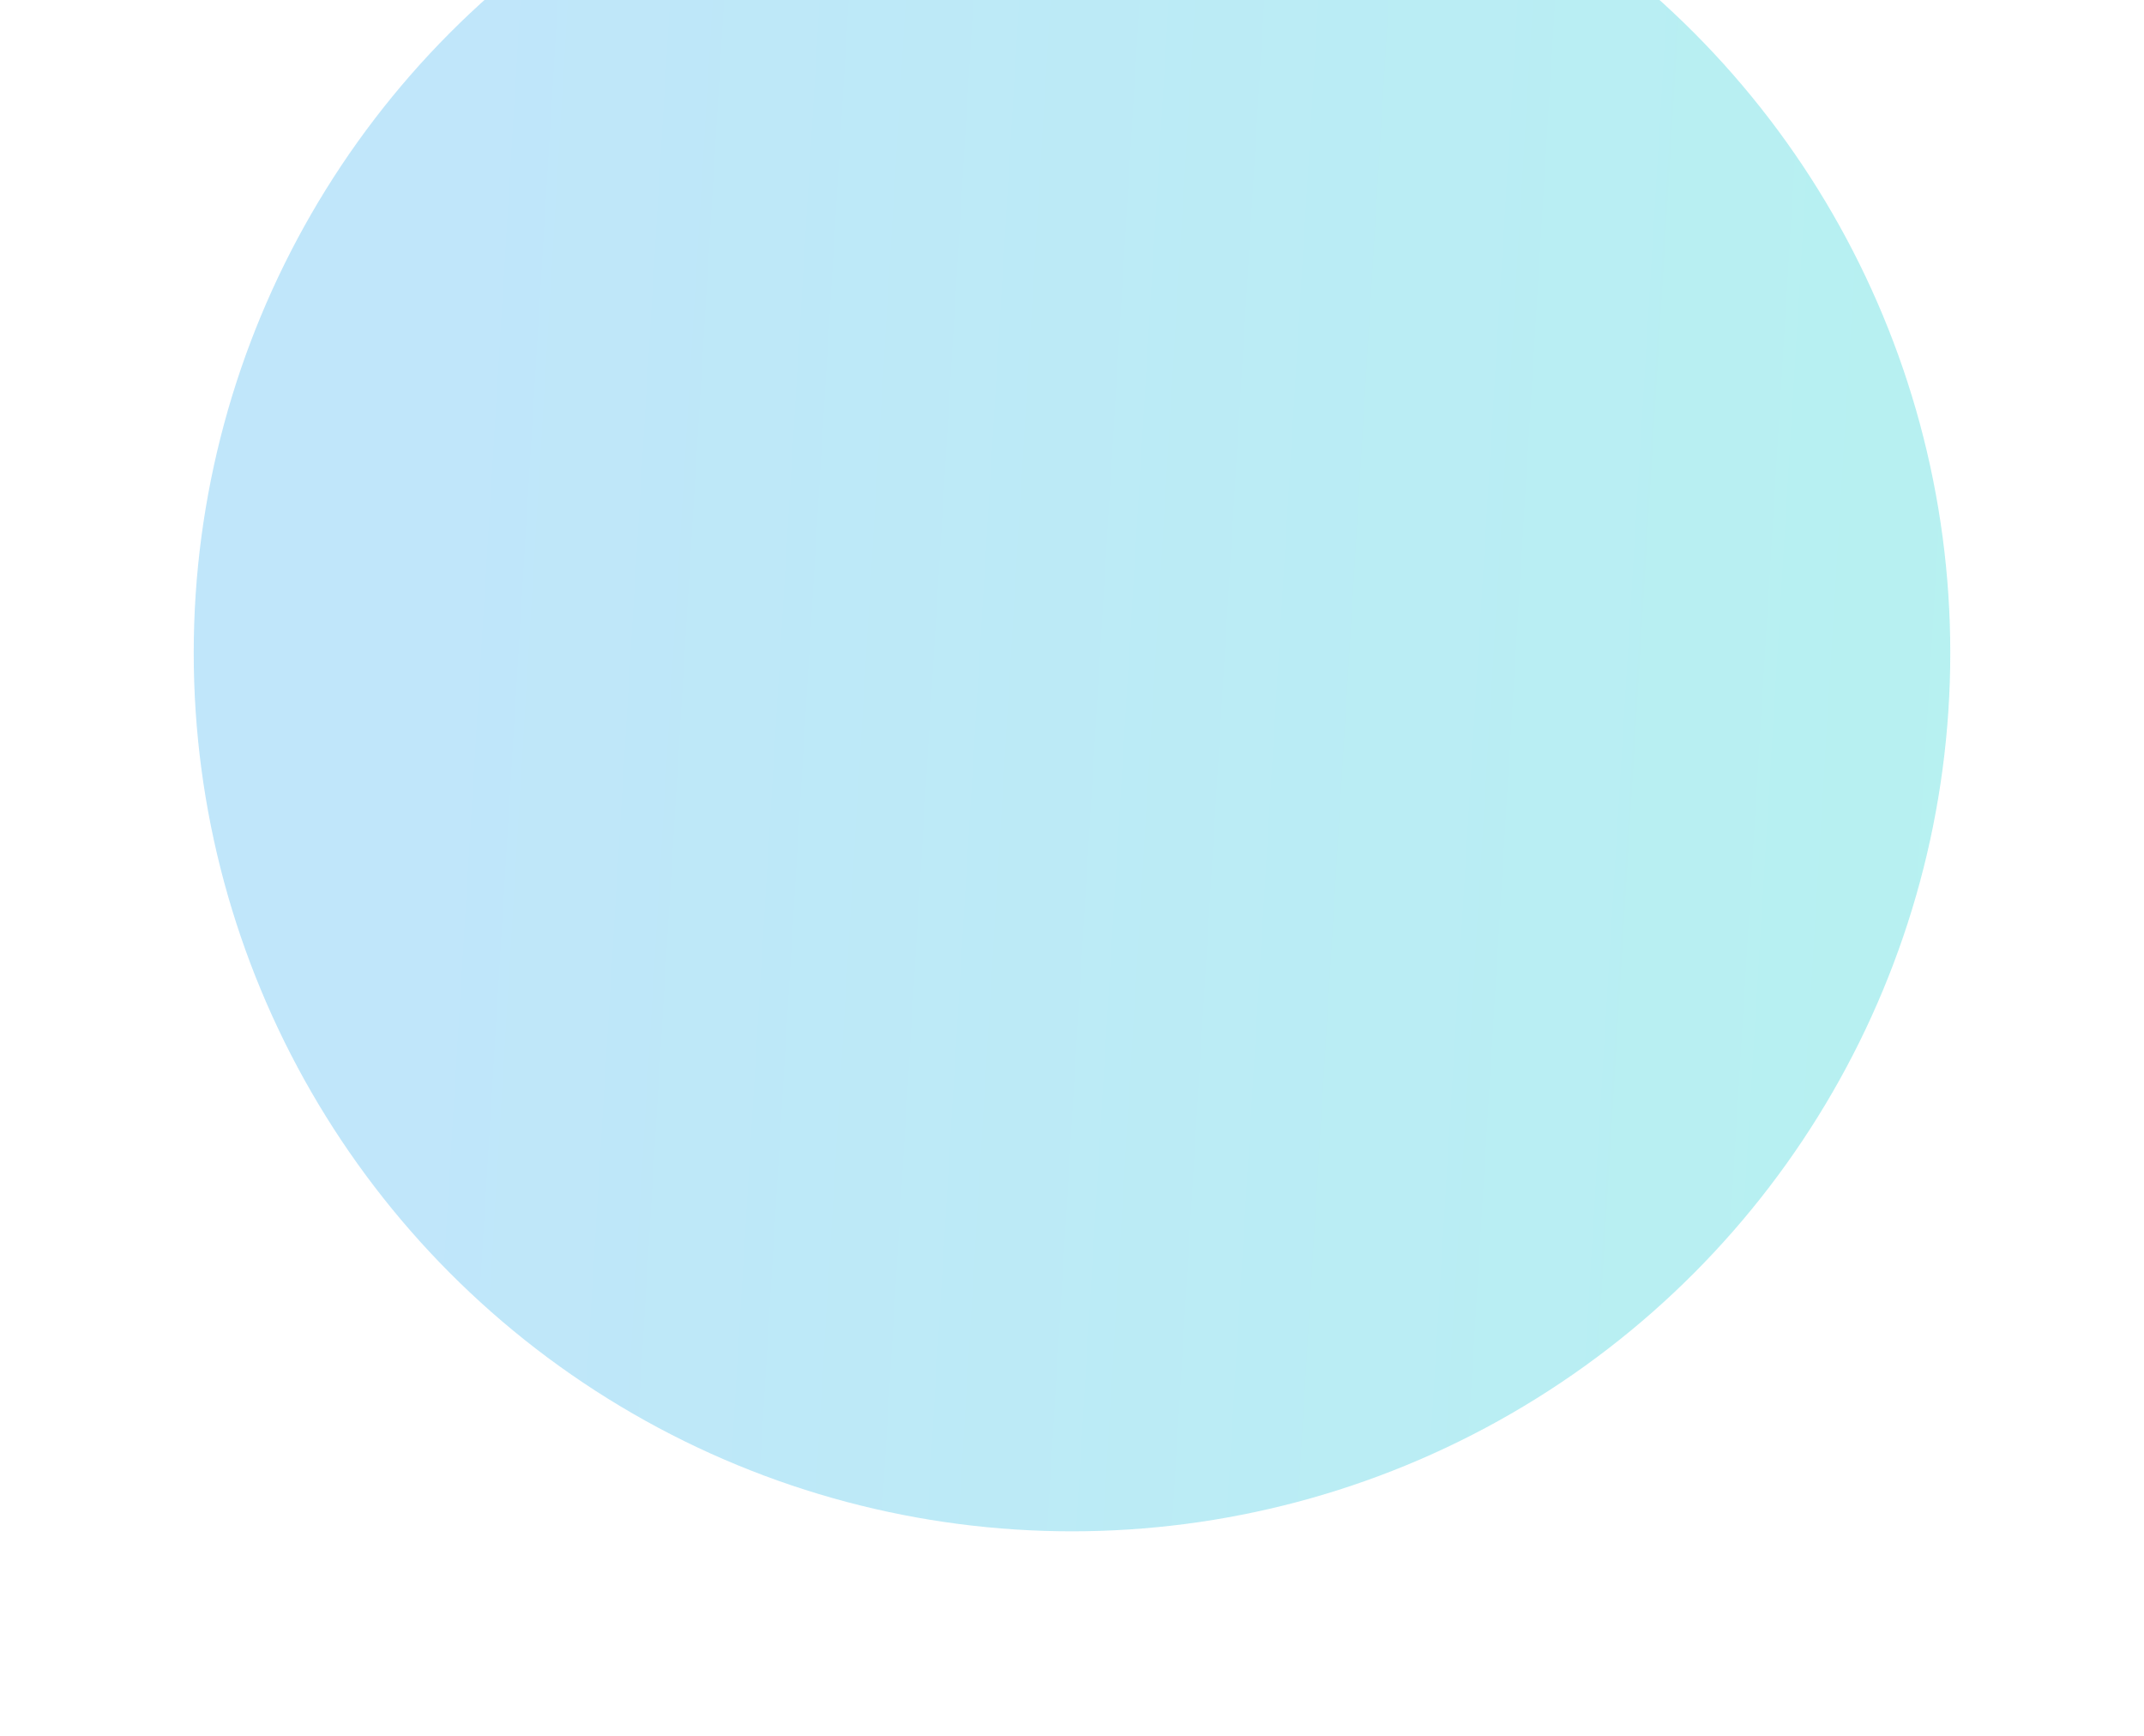 <svg width="1721" height="1393" viewBox="0 0 1721 1393" fill="none" xmlns="http://www.w3.org/2000/svg">
<g clip-path="url(#clip0_240_55084)">
<g style="mix-blend-mode:hard-light" opacity="0.3" filter="url(#filter0_f_240_55084)">
<circle cx="860.5" cy="524.045" r="705" fill="url(#paint0_linear_240_55084)"/>
</g>
</g>
<defs>
<filter id="filter0_f_240_55084" x="-100.5" y="-436.955" width="1922" height="1922" filterUnits="userSpaceOnUse" color-interpolation-filters="sRGB">
<feFlood flood-opacity="0" result="BackgroundImageFix"/>
<feBlend mode="normal" in="SourceGraphic" in2="BackgroundImageFix" result="shape"/>
<feGaussianBlur stdDeviation="128" result="effect1_foregroundBlur_240_55084"/>
</filter>
<linearGradient id="paint0_linear_240_55084" x1="156.785" y1="481.497" x2="1564.21" y2="566.593" gradientUnits="userSpaceOnUse">
<stop offset="0.15" stop-color="#2AABEE"/>
<stop offset="1" stop-color="#0CCFCF"/>
</linearGradient>
<clipPath id="clip0_240_55084">
<rect width="1721" height="1393" fill="white"/>
</clipPath>
</defs>
</svg>
